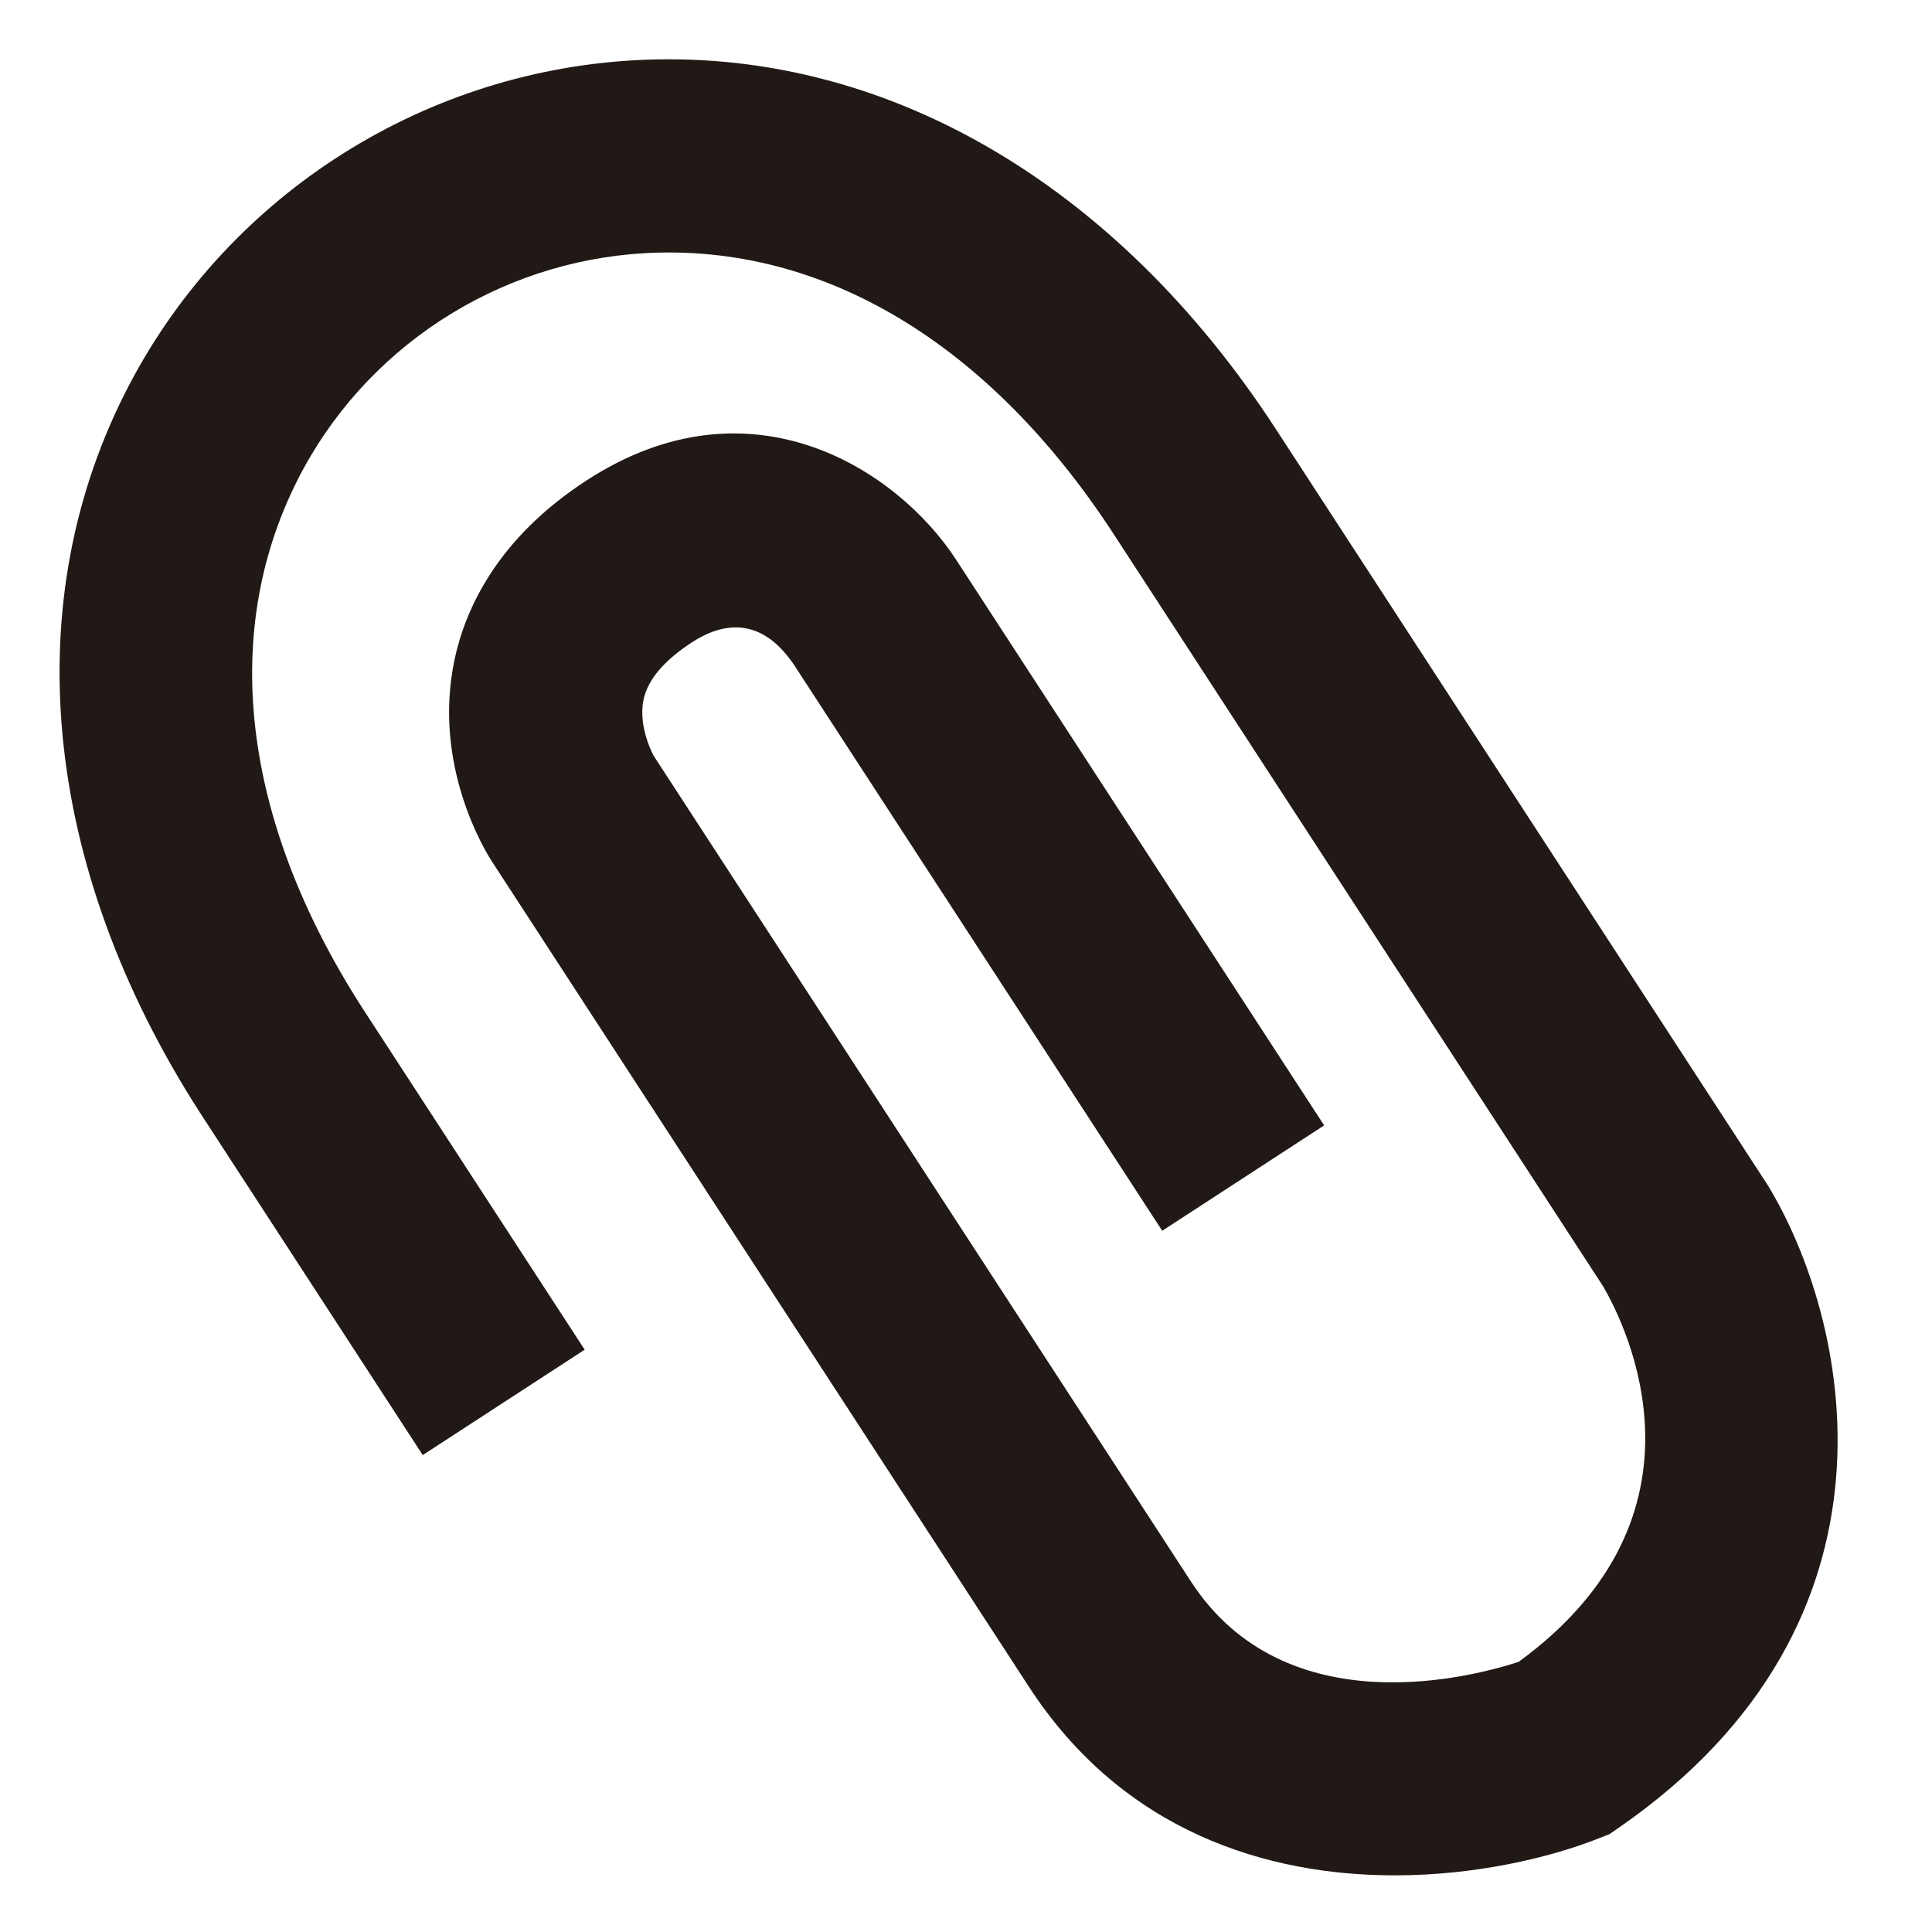<?xml version="1.0" encoding="utf-8"?>
<!-- Generator: Adobe Illustrator 16.0.0, SVG Export Plug-In . SVG Version: 6.00 Build 0)  -->
<!DOCTYPE svg PUBLIC "-//W3C//DTD SVG 1.1//EN" "http://www.w3.org/Graphics/SVG/1.1/DTD/svg11.dtd">
<svg version="1.1" xmlns="http://www.w3.org/2000/svg" xmlns:xlink="http://www.w3.org/1999/xlink" x="0px" y="0px" width="100px"
	 height="100px" viewBox="0 0 100 100" enable-background="new 0 0 100 100" xml:space="preserve">
<g id="Layer_3" display="none">
</g>
<g id="Your_Icon">
</g>
<g id="Layer_4">
	<path fill="#211915" d="M72.19,97.068c-6.587,0-14.042-2.242-18.93-9.756L25.455,44.579c-0.319-0.49-3.092-4.96-1.926-10.446
		c0.543-2.56,2.173-6.247,6.849-9.278c8.48-5.498,16.078-0.546,19.115,4.122L68.538,58.25l-8.382,5.454L41.11,34.43
		c-0.519-0.746-2.208-3.187-5.292-1.185c-1.445,0.937-2.289,1.935-2.507,2.966c-0.302,1.419,0.517,2.9,0.526,2.914l27.806,42.734
		c4.914,7.551,14.665,4.911,16.963,4.157c10.425-7.607,5.58-17.359,4.376-19.429L57.656,27.663
		c-6.44-9.898-15.062-15.062-24.25-14.561c-7.676,0.426-14.58,4.934-18.018,11.766c-4.087,8.122-2.784,17.984,3.669,27.77
		l11.206,17.222l-8.382,5.454L10.693,58.117C2.325,45.43,0.774,31.662,6.456,20.373C11.499,10.353,21.614,3.74,32.854,3.118
		C45.582,2.416,57.684,9.371,66.038,22.21l25.466,39.144c4.14,6.799,7.853,22.499-7.73,33.257l-0.471,0.325l-0.533,0.21
		C80.168,96.173,76.352,97.068,72.19,97.068z"/>
</g>
</svg>
